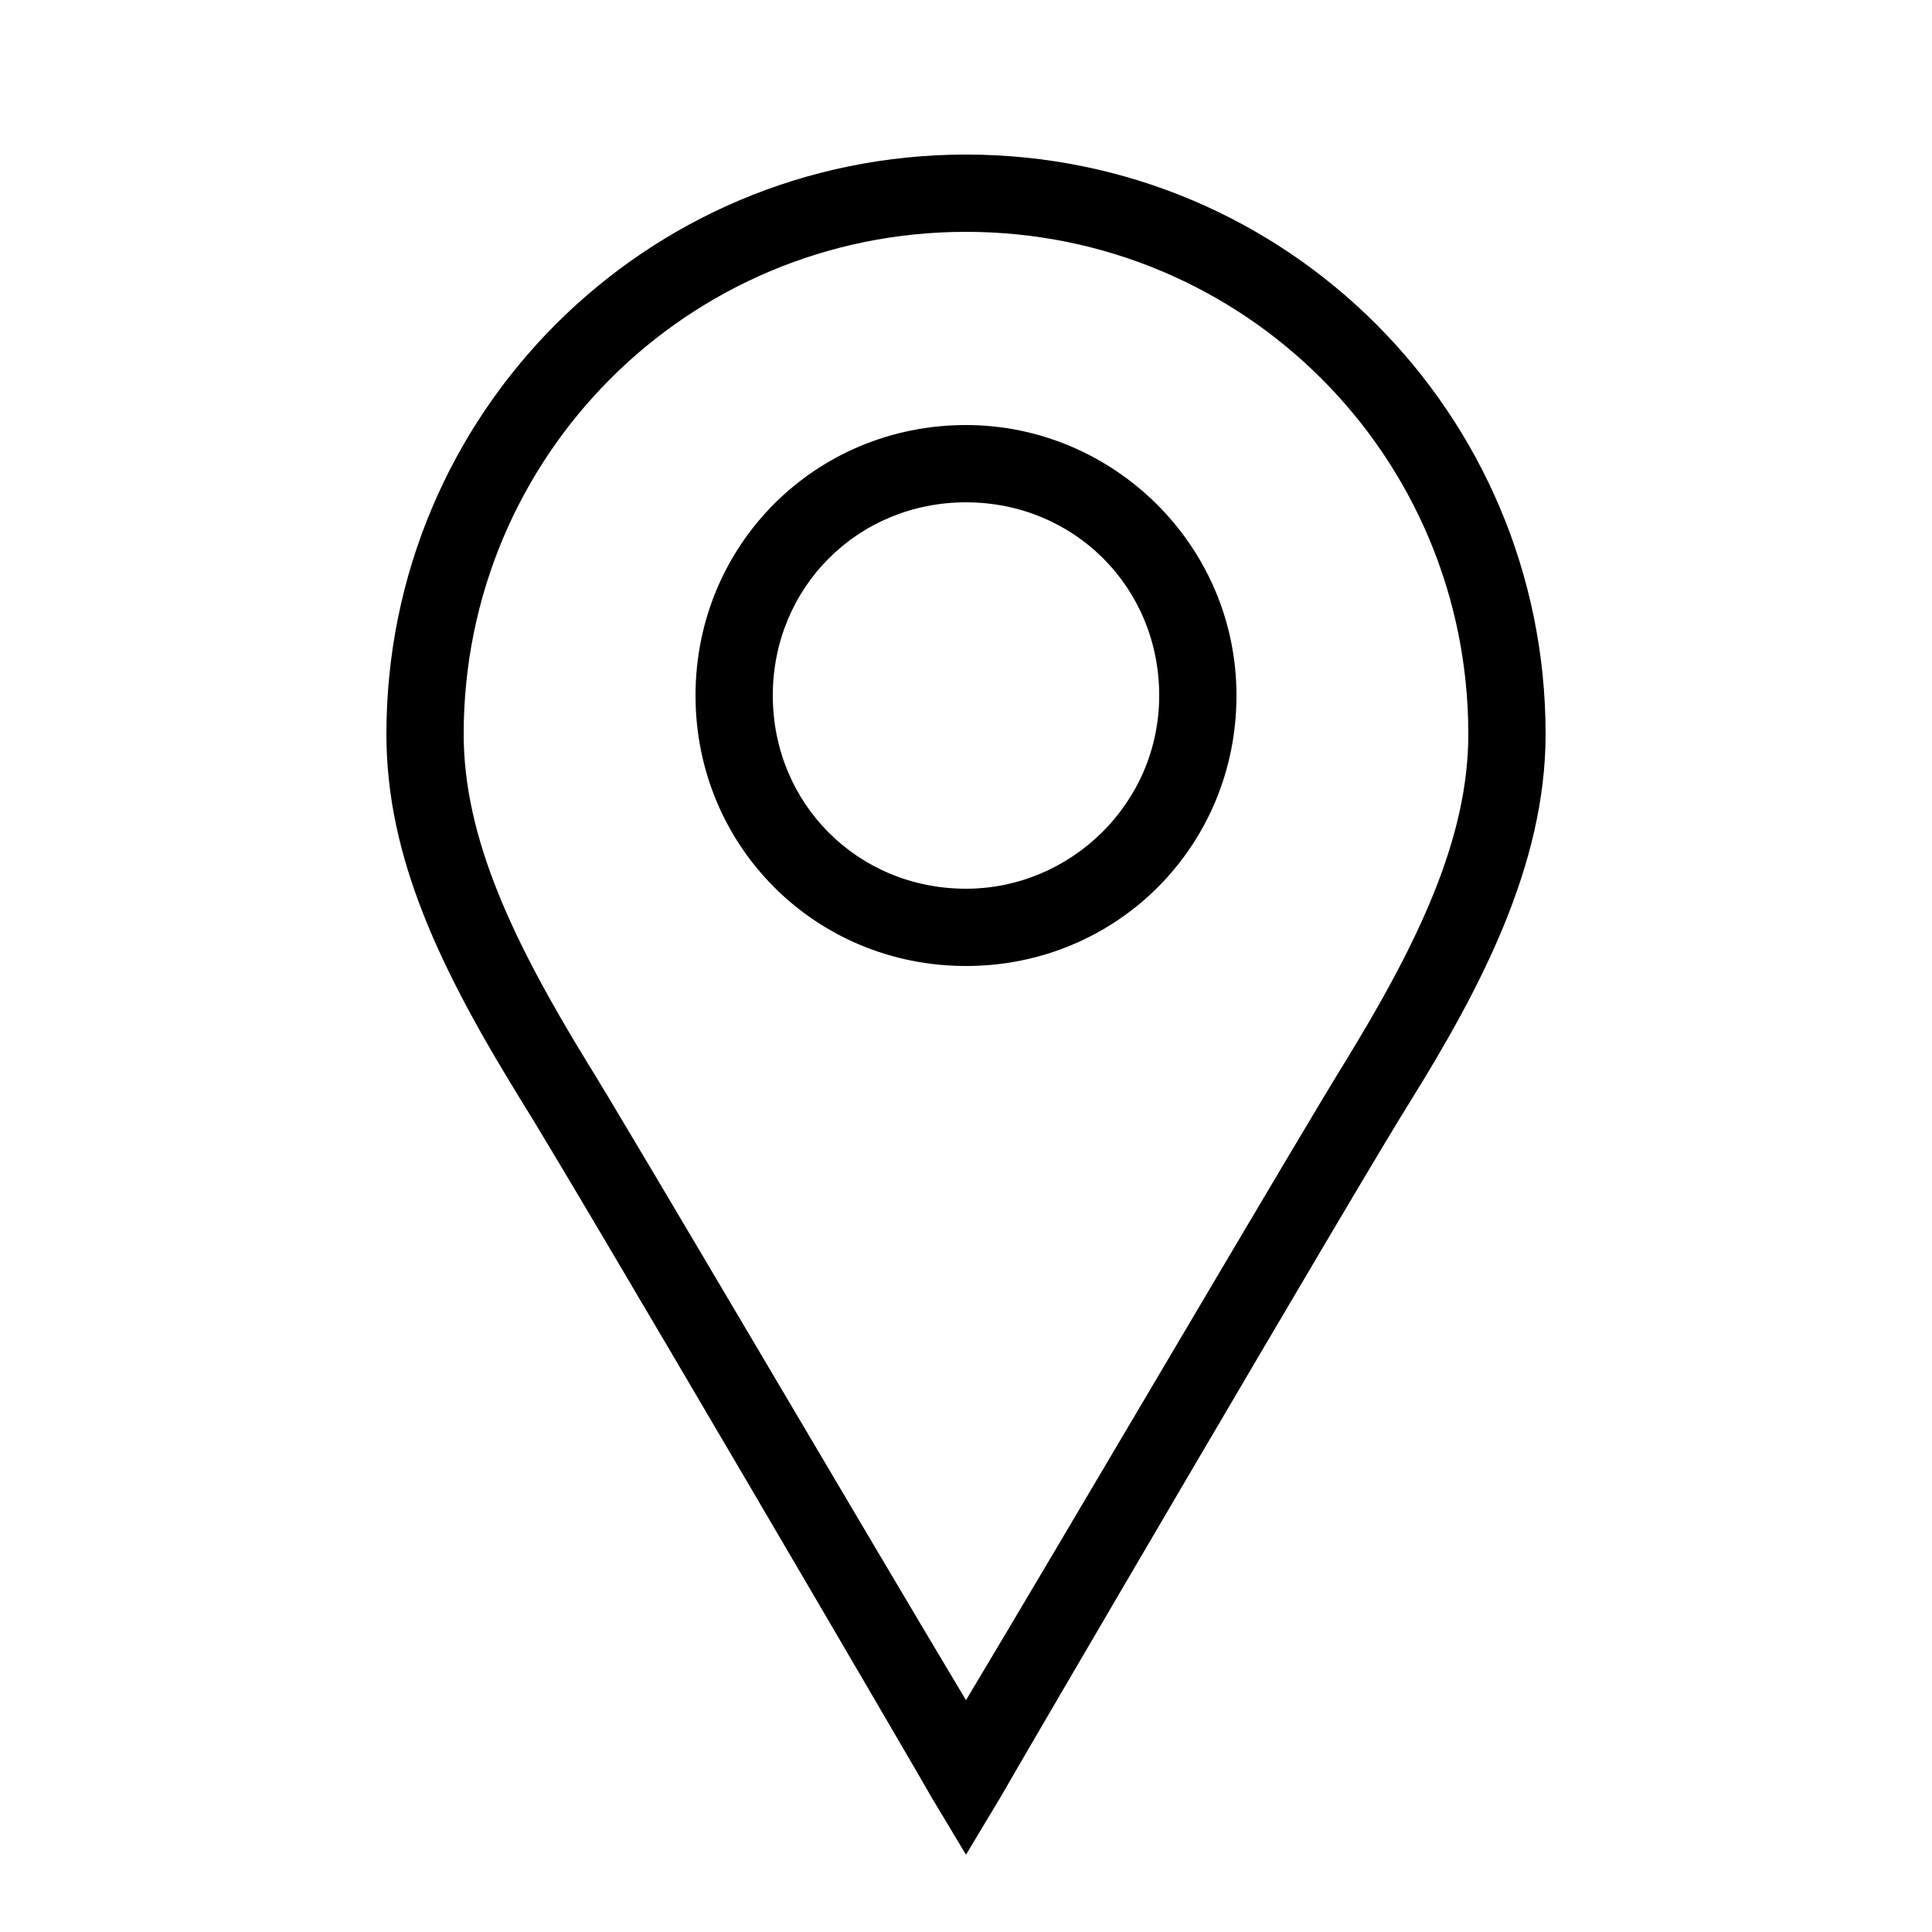 <?xml version="1.0" encoding="utf-8"?>
<!-- Generator: Adobe Illustrator 23.0.1, SVG Export Plug-In . SVG Version: 6.00 Build 0)  -->
<svg version="1.1" id="Black" xmlns="http://www.w3.org/2000/svg" xmlns:xlink="http://www.w3.org/1999/xlink" x="0px" y="0px"
	 viewBox="0 0 50 50" style="enable-background:new 0 0 50 50;" xml:space="preserve">
<path d="M25,4c-8.3,0-15,6.7-15,15c0,3.2,1.4,6.1,3.5,9.5c1.2,1.9,10.5,17.8,10.6,18L25,48l0.9-1.5c0.1-0.2,9.4-16.1,10.6-18
	c1.8-2.9,3.5-6.1,3.5-9.5C40,10.7,33.3,4,25,4z M34.8,27.5C33.8,29.1,27.4,40,25,44c-2.4-4-8.8-14.9-9.8-16.5
	C13.3,24.4,12,21.7,12,19c0-7.2,5.8-13,13-13s13,5.8,13,13C38,21.7,36.7,24.4,34.8,27.5z M25,11c-3.9,0-7,3.1-7,7c0,3.9,3.1,7,7,7
	c3.9,0,7-3.1,7-7C32,14.1,28.8,11,25,11z M25,23c-2.8,0-5-2.2-5-5s2.2-5,5-5s5,2.2,5,5S27.7,23,25,23z"/>
</svg>
